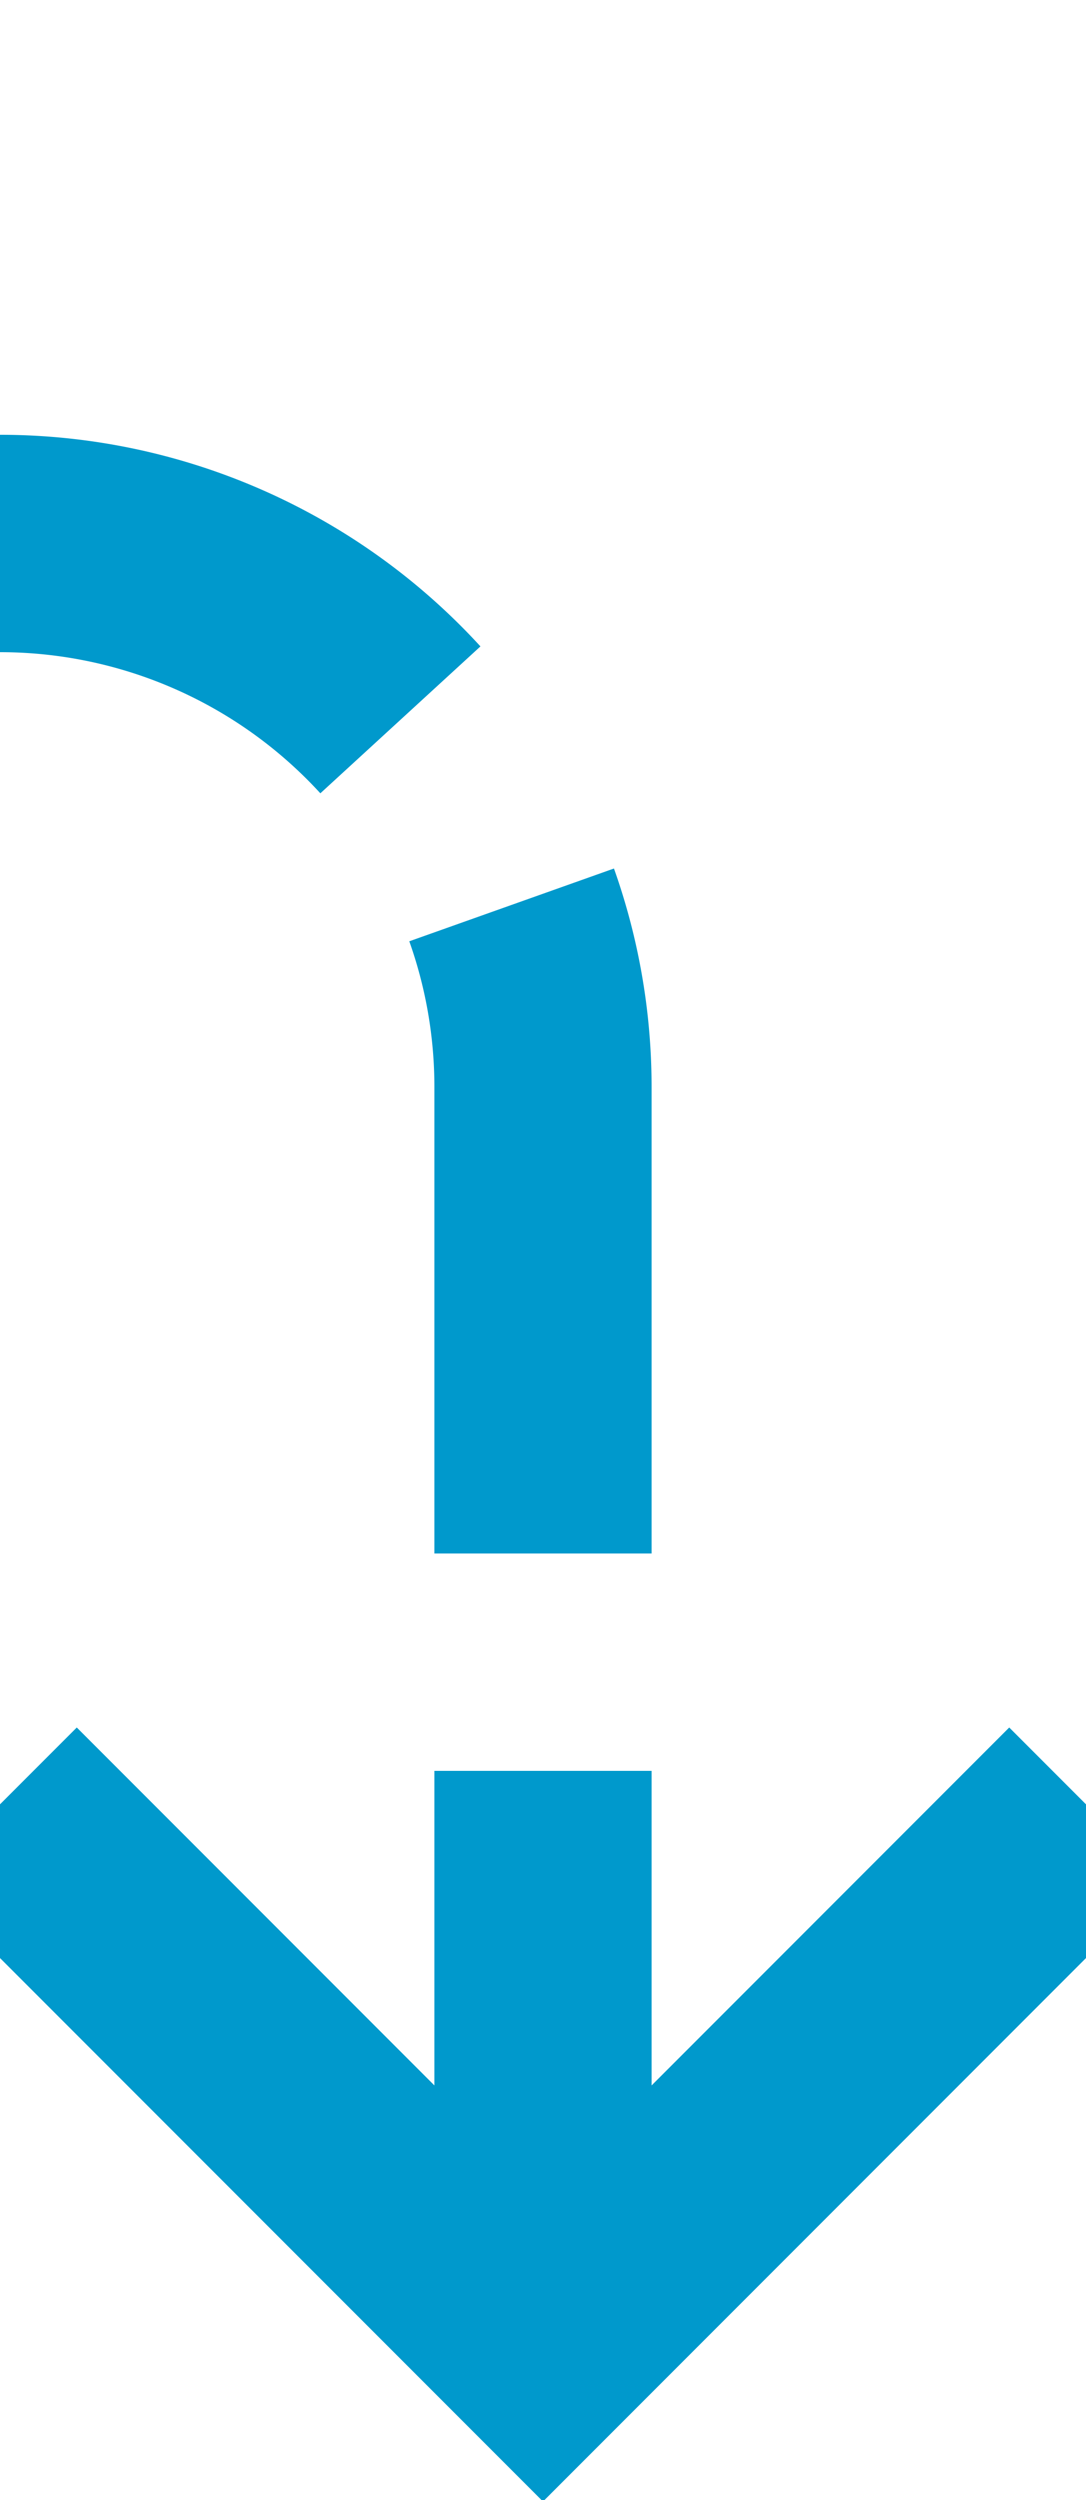 ﻿<?xml version="1.0" encoding="utf-8"?>
<svg version="1.1" xmlns:xlink="http://www.w3.org/1999/xlink" width="10px" height="23px" preserveAspectRatio="xMidYMin meet" viewBox="387 695  8 23" xmlns="http://www.w3.org/2000/svg">
  <path d="M 205 213  L 205 695  A 5 5 0 0 0 210 700 L 386 700  A 5 5 0 0 1 391 705 L 391 716  " stroke-width="2" stroke-dasharray="6,2" stroke="#0099cc" fill="none" />
  <path d="M 395.293 710.893  L 391 715.186  L 386.707 710.893  L 385.293 712.307  L 390.293 717.307  L 391 718.014  L 391.707 717.307  L 396.707 712.307  L 395.293 710.893  Z " fill-rule="nonzero" fill="#0099cc" stroke="none" />
</svg>